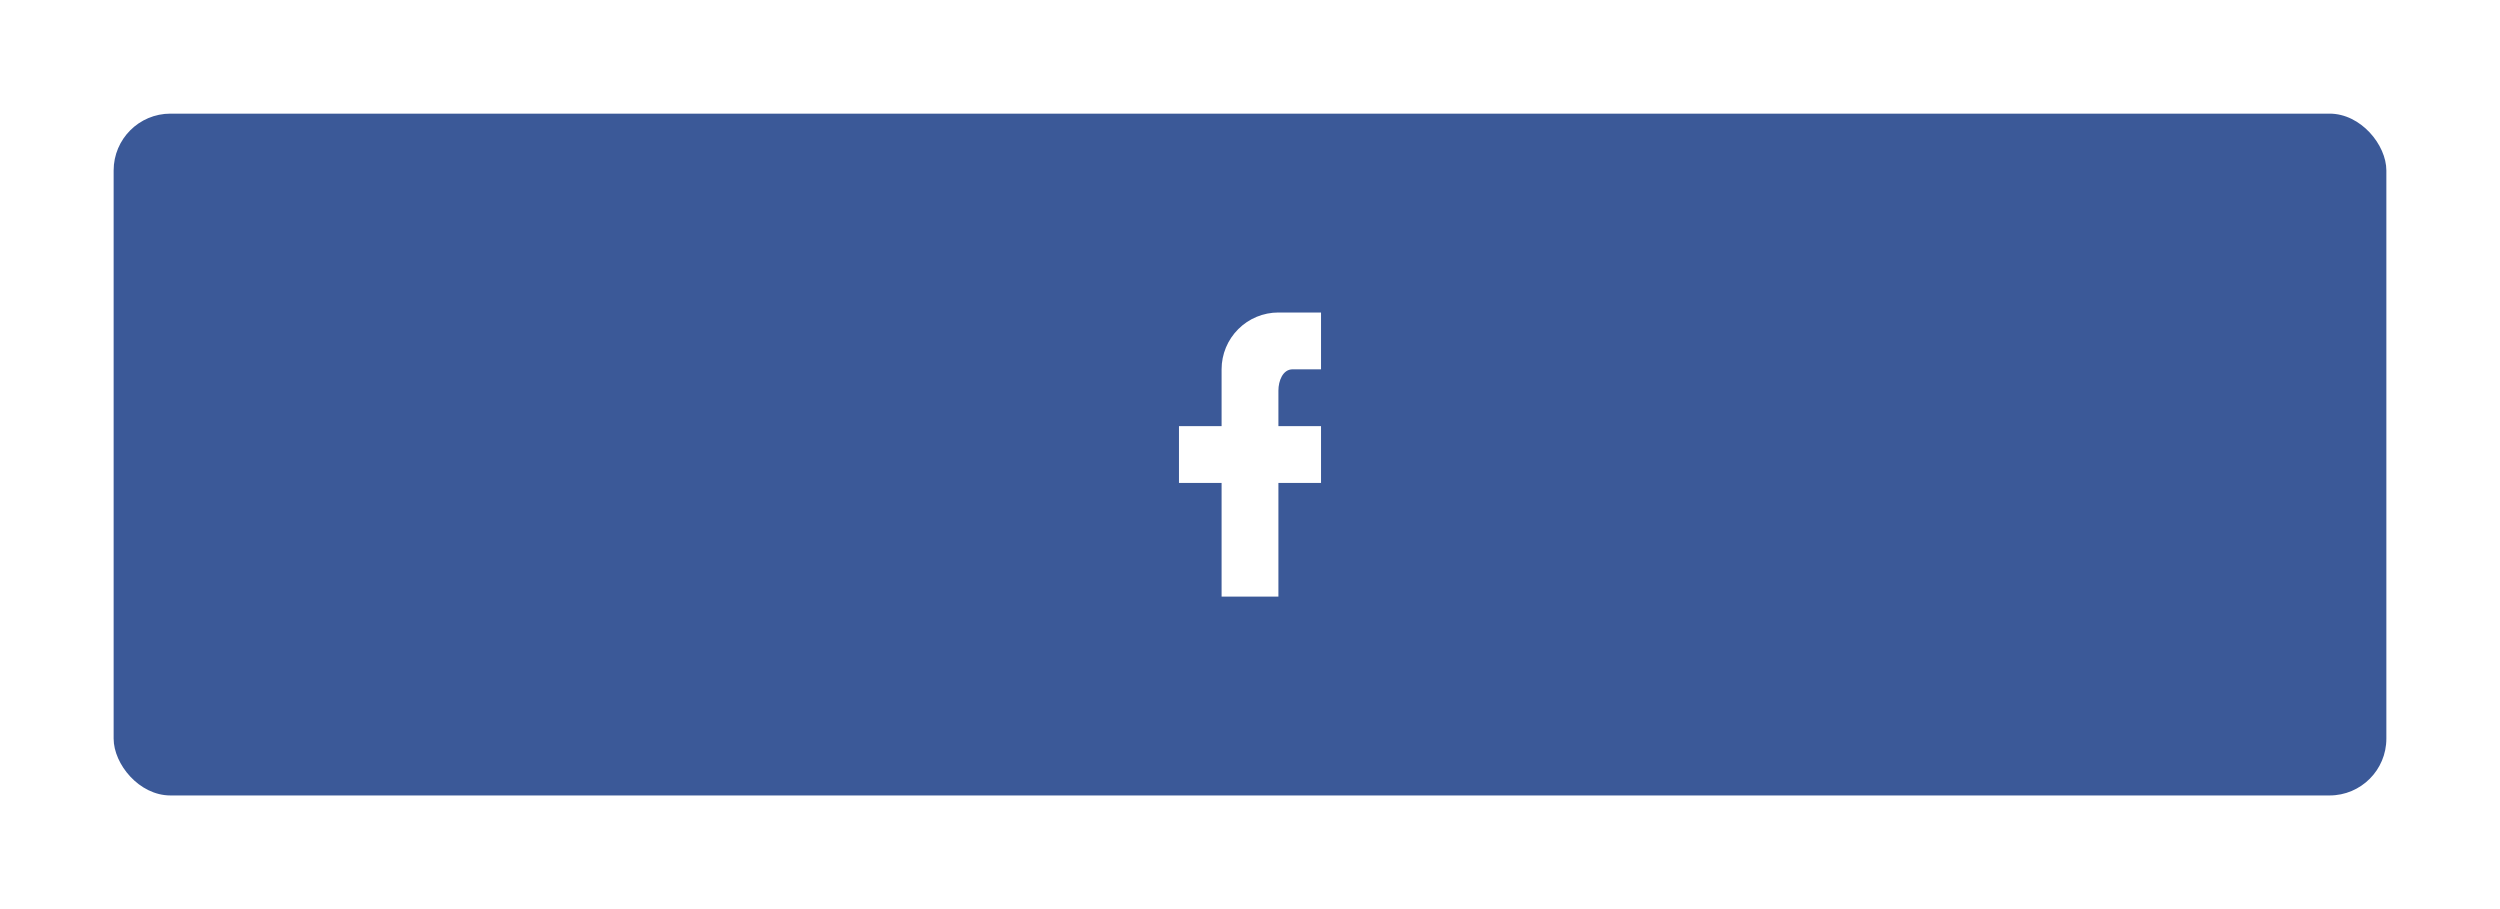 <svg width="176" height="64" viewBox="0 0 176 64" fill="none" xmlns="http://www.w3.org/2000/svg">
<g filter="url(#filter0_d)">
<rect x="8" y="4" width="160" height="48" rx="4" fill="#3B5998"/>
<path d="M93 18V22H91C90.31 22 90 22.81 90 23.5V26H93V30H90V38H86V30H83V26H86V22C86 20.939 86.421 19.922 87.172 19.172C87.922 18.421 88.939 18 90 18H93Z" fill="white"/>
</g>
<defs>
<filter id="filter0_d" x="0" y="0" width="176" height="64" filterUnits="userSpaceOnUse" color-interpolation-filters="sRGB">
<feFlood flood-opacity="0" result="BackgroundImageFix"/>
<feColorMatrix in="SourceAlpha" type="matrix" values="0 0 0 0 0 0 0 0 0 0 0 0 0 0 0 0 0 0 127 0"/>
<feOffset dy="4"/>
<feGaussianBlur stdDeviation="4"/>
<feColorMatrix type="matrix" values="0 0 0 0 0 0 0 0 0 0 0 0 0 0 0 0 0 0 0.04 0"/>
<feBlend mode="normal" in2="BackgroundImageFix" result="effect1_dropShadow"/>
<feBlend mode="normal" in="SourceGraphic" in2="effect1_dropShadow" result="shape"/>
</filter>
</defs>
</svg>
